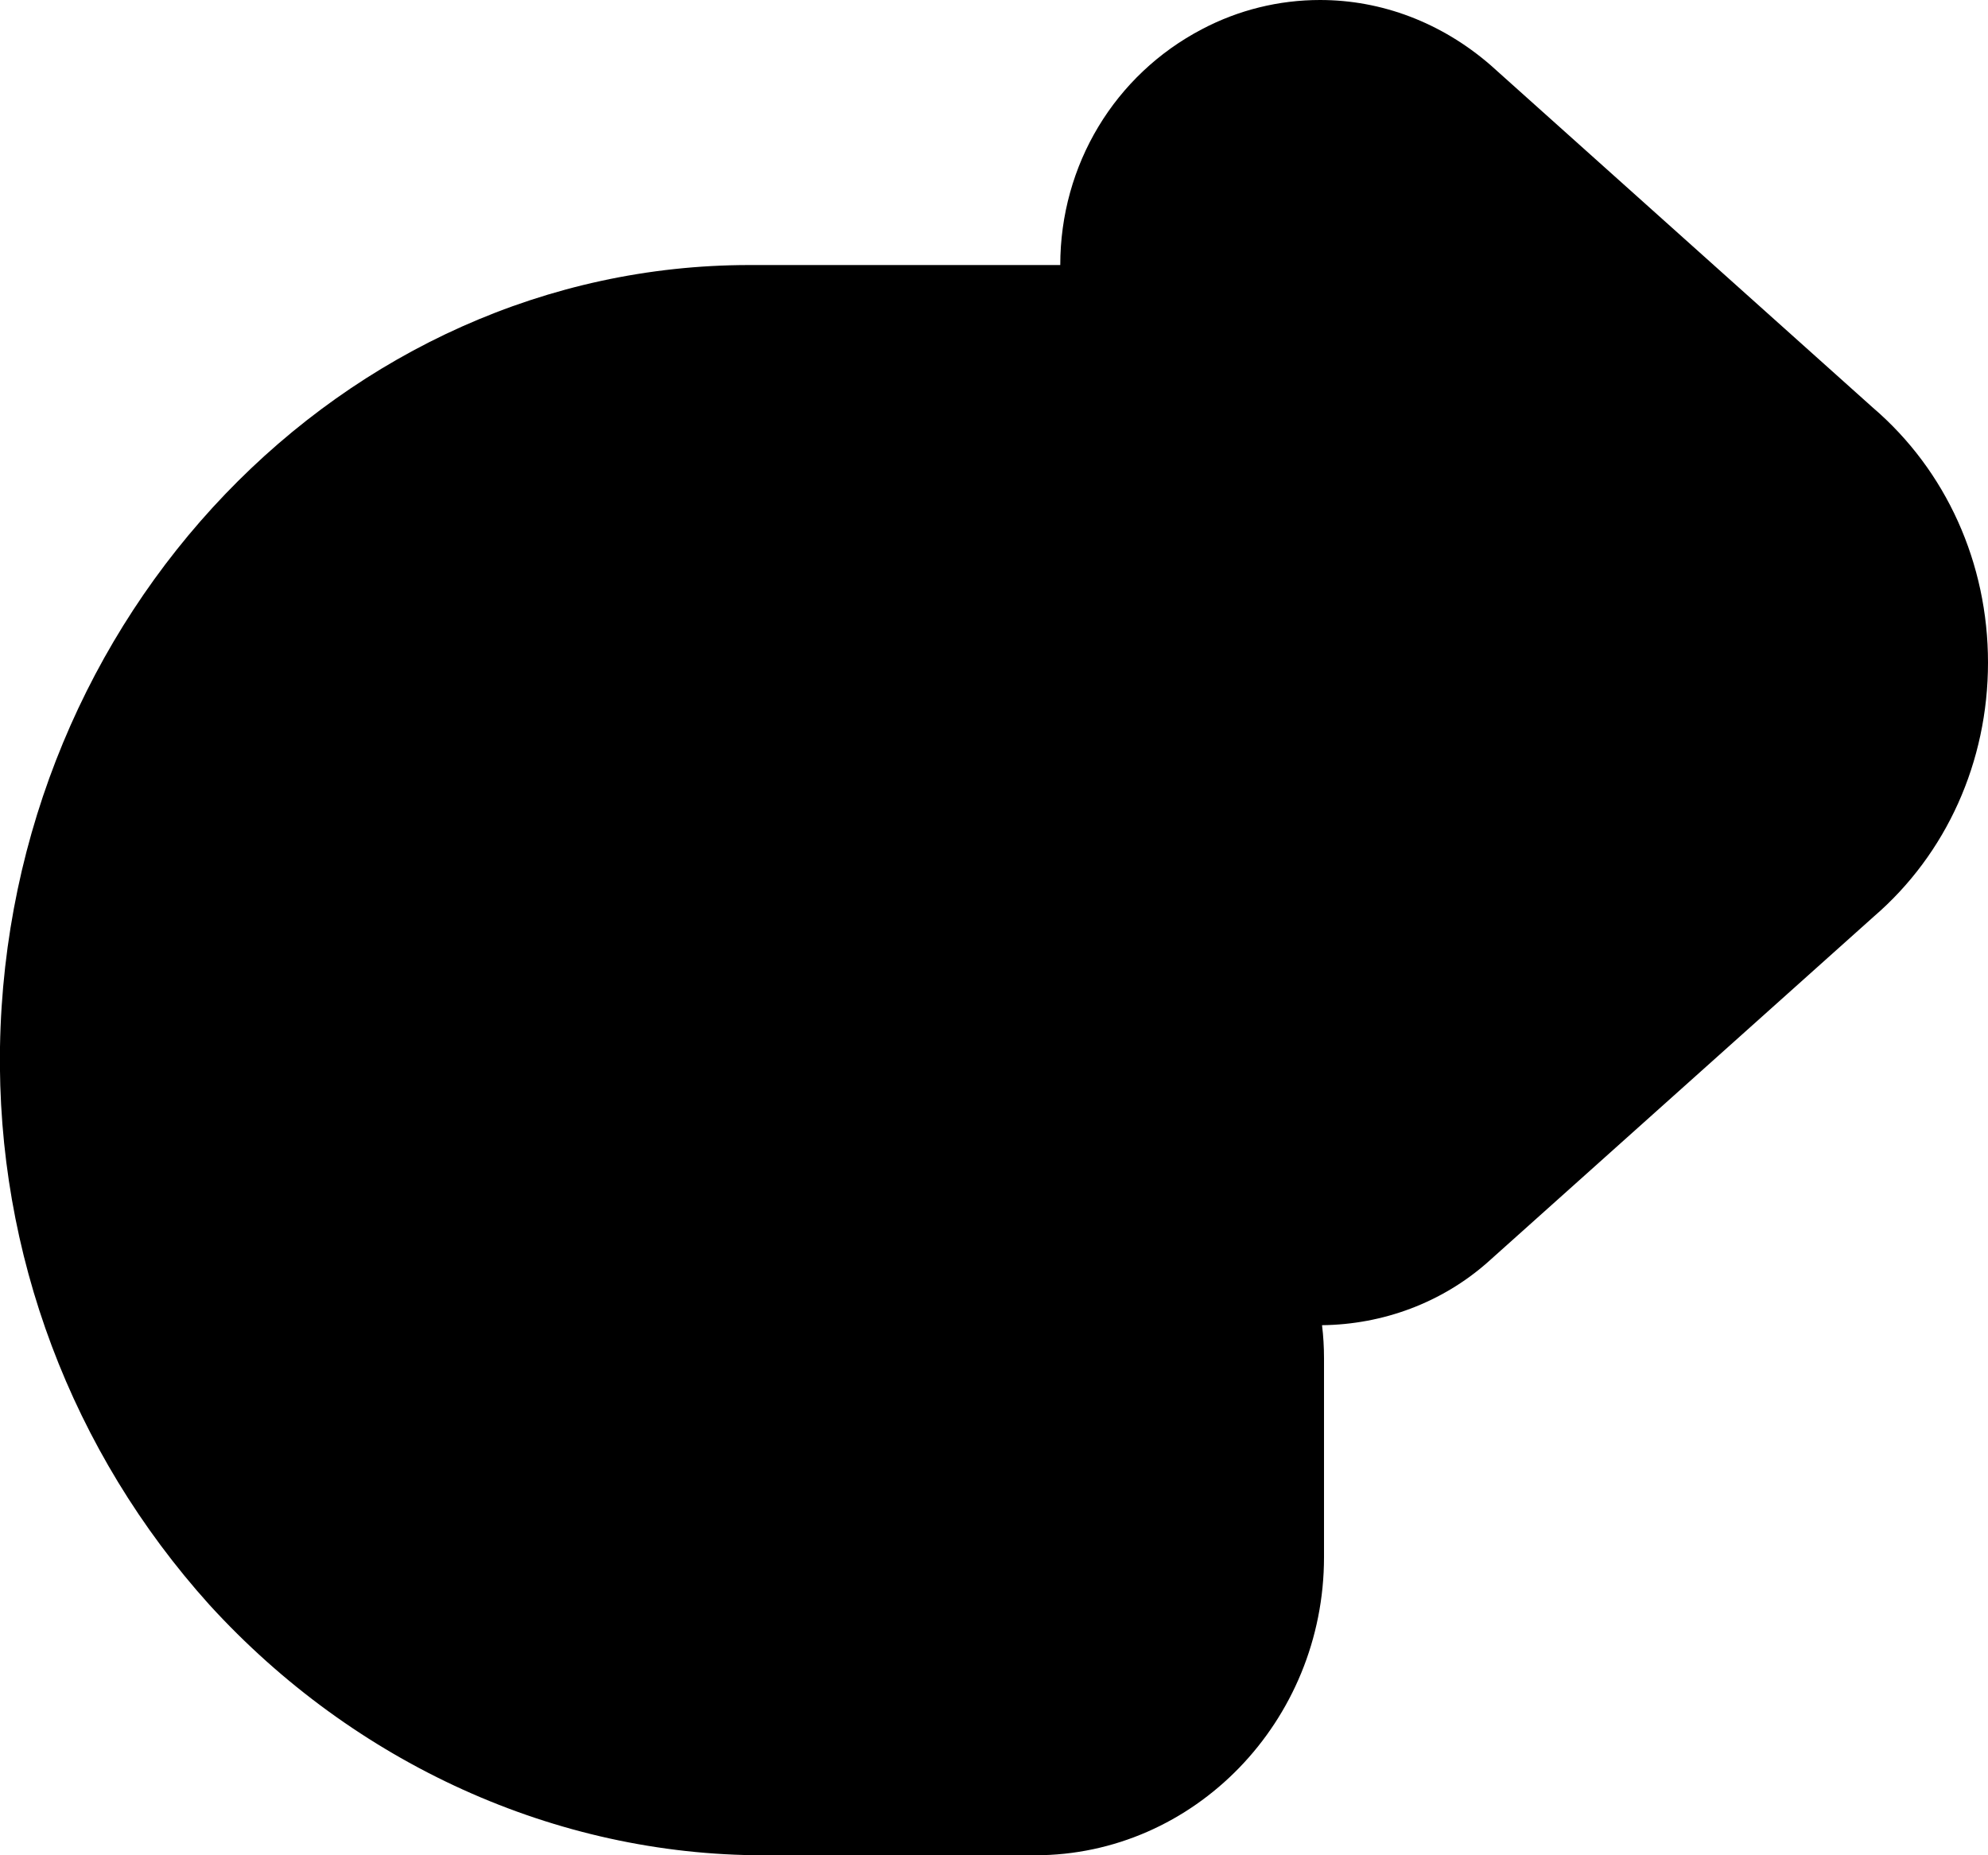 <?xml version="1.0" encoding="iso-8859-1"?>
<!-- Generator: Adobe Illustrator 21.1.0, SVG Export Plug-In . SVG Version: 6.00 Build 0)  -->
<svg version="1.1" id="Layer_1" xmlns="http://www.w3.org/2000/svg" xmlns:xlink="http://www.w3.org/1999/xlink" x="0px" y="0px"
	 viewBox="0 0 30 28" style="enable-background:new 0 0 30 28;" xml:space="preserve">
<path d="M30,10c0,1.5-0.63,2.89-1.72,3.83l-5.83,5.22c-0.69,0.61-1.58,0.94-2.5,0.95c0.02,0.16,0.03,0.33,0.03,0.5v3
	c0,2.48-1.96,4.5-4.36,4.5h-4.1c-3.13,0-6.17-1.38-8.36-3.78C1.08,21.91-0.05,18.92,0,15.8C0.11,9.29,5.18,4,11.31,4H16
	c0-1.51,0.82-2.87,2.14-3.56C18.69,0.15,19.3,0,19.92,0c0.93,0,1.83,0.34,2.57,0.98l5.77,5.17C29.37,7.1,30,8.5,30,10z"/>
</svg>

